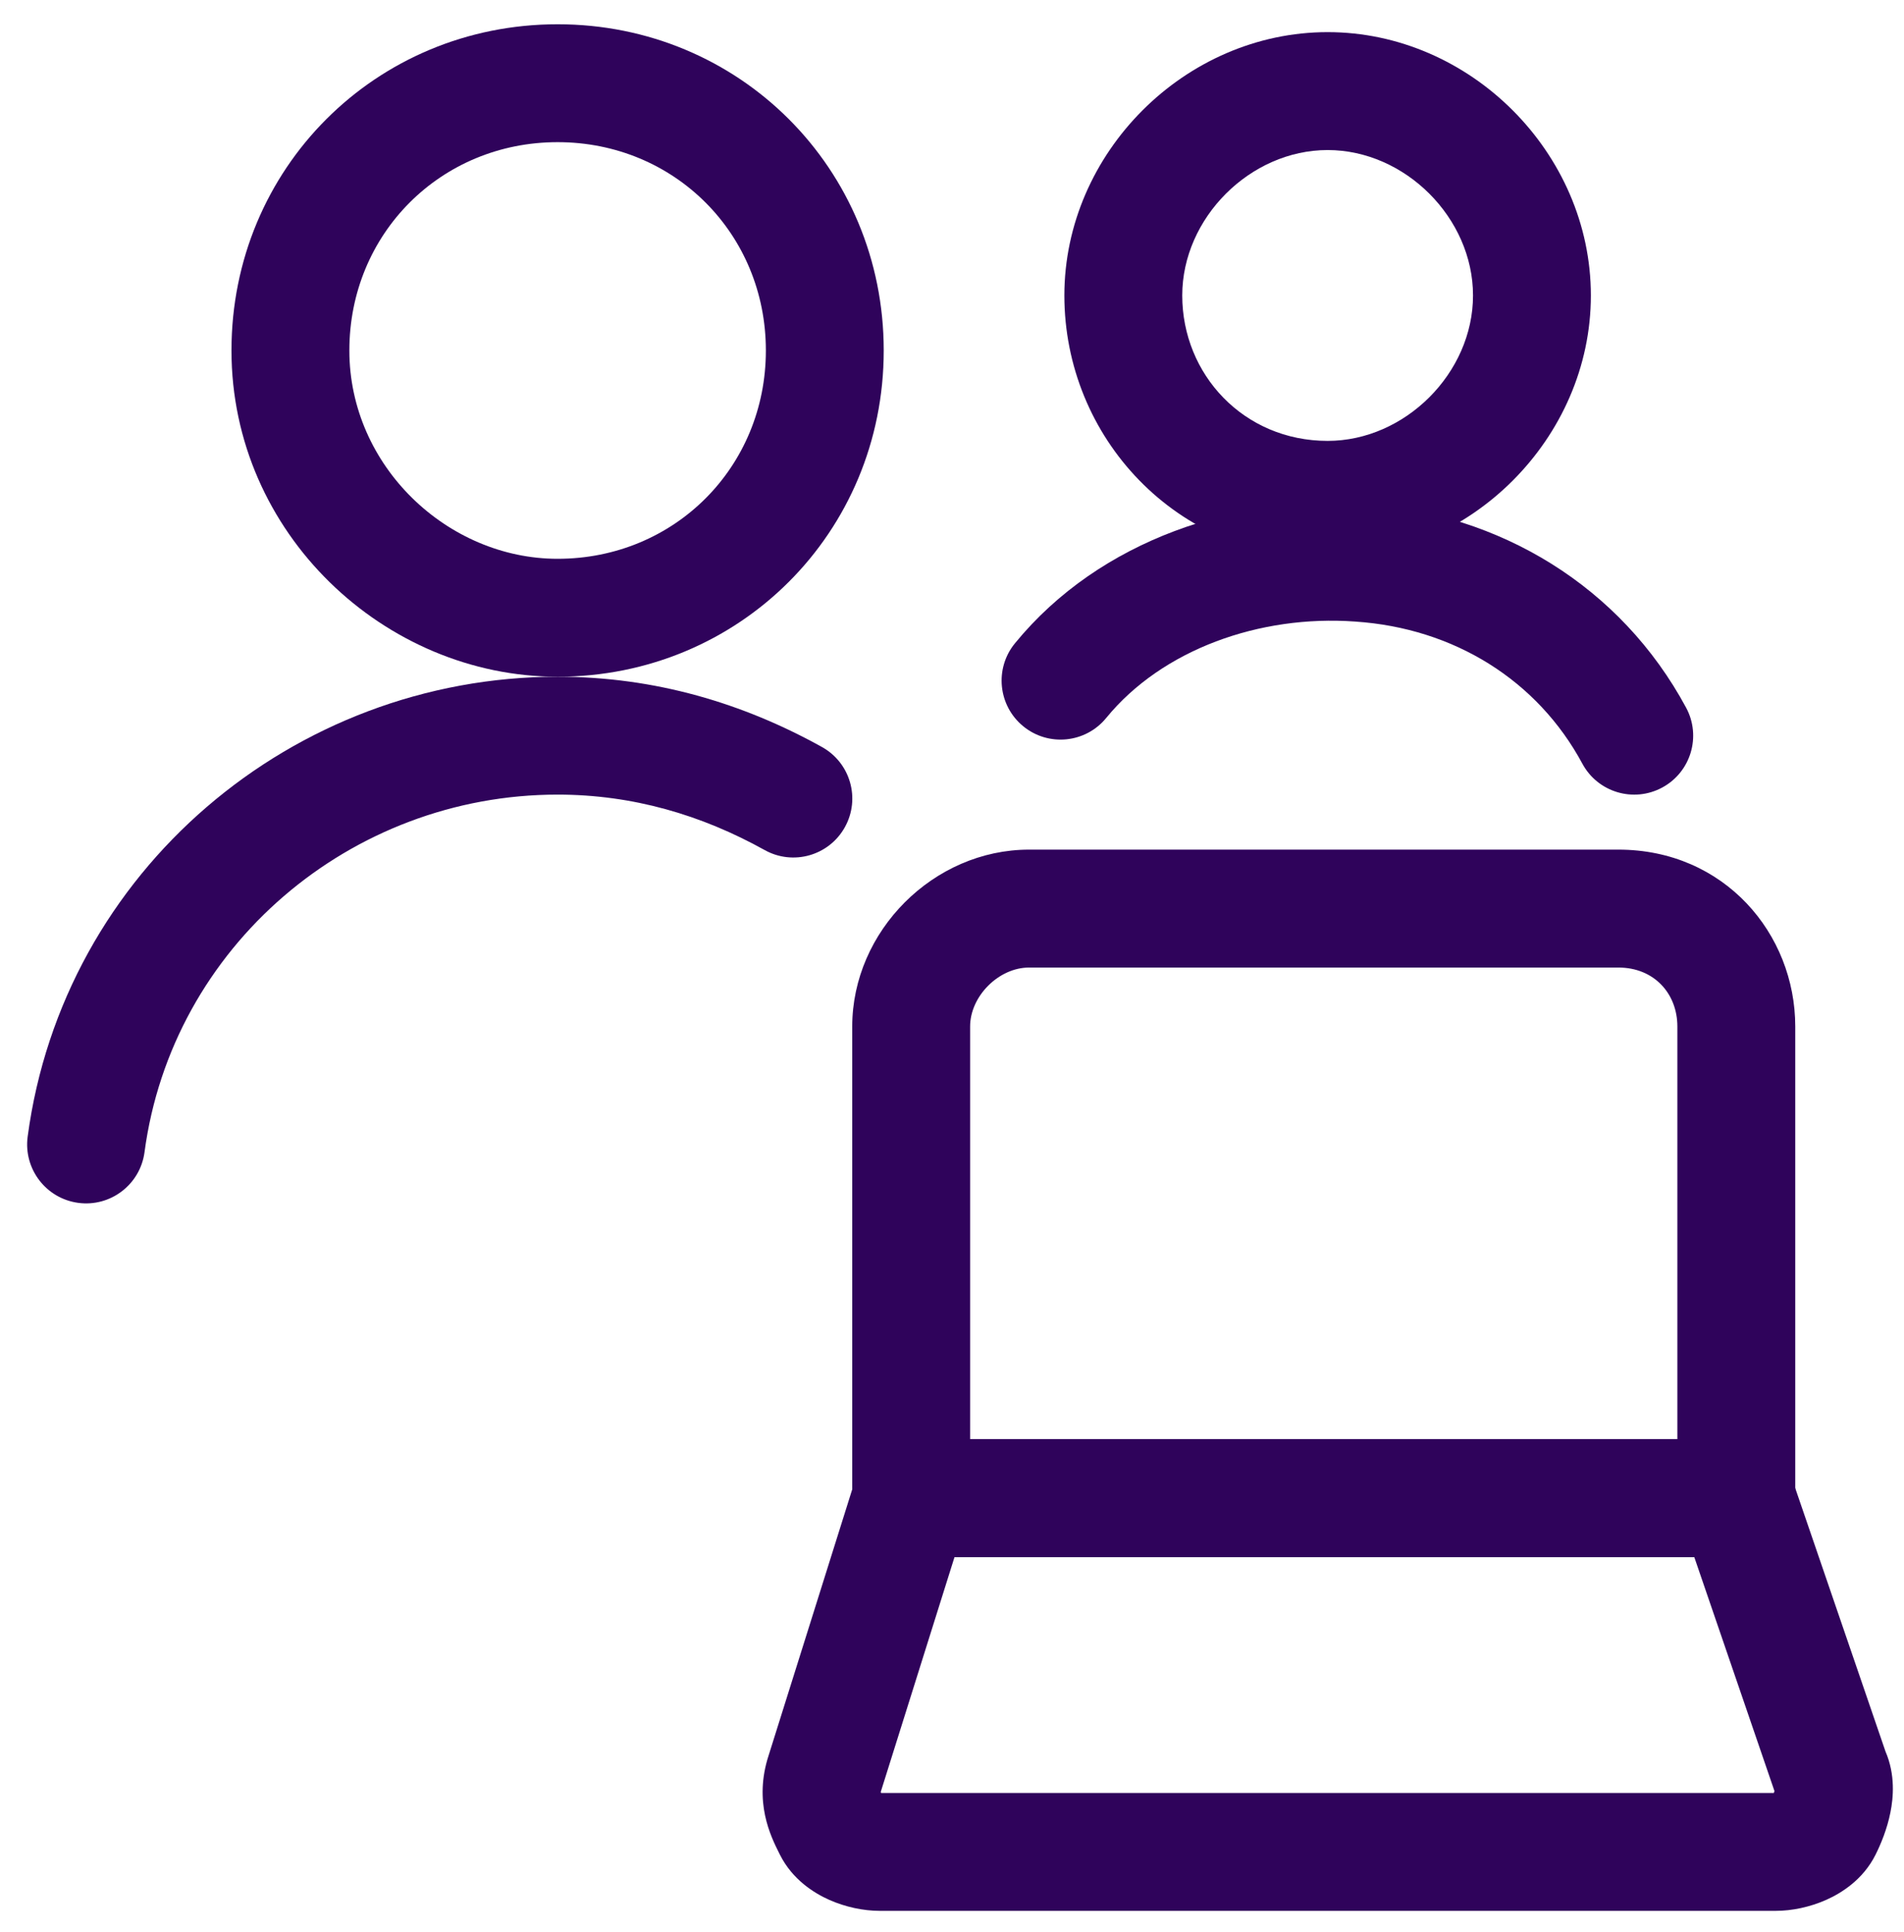 <svg viewBox="0 0 70 71" fill="none" xmlns="http://www.w3.org/2000/svg">
<path fill-rule="evenodd" clip-rule="evenodd" d="M1.017 41.775C2.321 31.999 10.78 24.872 20.5 24.872C24.089 24.872 27.337 25.854 30.22 27.456C31.266 28.037 31.643 29.356 31.061 30.402C30.48 31.448 29.161 31.825 28.115 31.244C25.797 29.956 23.267 29.205 20.5 29.205C12.885 29.205 6.321 34.79 5.313 42.348C5.155 43.534 4.065 44.368 2.879 44.21C1.692 44.051 0.859 42.962 1.017 41.775Z" fill="#2F035B"/>
<path fill-rule="evenodd" clip-rule="evenodd" d="M8.51 12.882C8.51 6.196 13.814 0.892 20.5 0.892C27.186 0.892 32.49 6.196 32.49 12.882C32.49 19.568 27.186 24.872 20.5 24.872C14.145 24.872 8.51 19.609 8.51 12.882ZM20.5 5.225C16.208 5.225 12.844 8.589 12.844 12.882C12.844 17.133 16.455 20.538 20.5 20.538C24.793 20.538 28.157 17.174 28.157 12.882C28.157 8.589 24.793 5.225 20.5 5.225Z" fill="#2F035B"/>
<path fill-rule="evenodd" clip-rule="evenodd" d="M39.131 10.86C39.131 5.619 43.568 1.181 48.81 1.181C54.051 1.181 58.488 5.619 58.488 10.86C58.488 16.102 54.051 20.538 48.81 20.538C43.225 20.538 39.131 16.047 39.131 10.86ZM48.81 5.515C45.962 5.515 43.465 8.012 43.465 10.86C43.465 13.763 45.727 16.204 48.81 16.204C51.658 16.204 54.155 13.708 54.155 10.86C54.155 8.012 51.658 5.515 48.81 5.515Z" fill="#2F035B"/>
<path fill-rule="evenodd" clip-rule="evenodd" d="M50.119 18.521C45.529 18.195 40.45 19.812 37.314 23.644C36.556 24.57 36.693 25.936 37.619 26.693C38.545 27.451 39.91 27.315 40.668 26.389C42.732 23.866 46.317 22.594 49.815 22.844L49.826 22.845C53.459 23.087 56.525 25.004 58.174 28.066C58.741 29.12 60.055 29.514 61.109 28.946C62.163 28.379 62.557 27.065 61.99 26.011C59.594 21.563 55.151 18.858 50.119 18.521Z" fill="#2F035B"/>
<path fill-rule="evenodd" clip-rule="evenodd" d="M37.833 35.561C36.718 35.561 35.666 36.614 35.666 37.728V52.896H61.668V37.728C61.668 36.517 60.811 35.561 59.501 35.561H37.833ZM31.332 37.728C31.332 34.22 34.325 31.227 37.833 31.227H59.501C63.392 31.227 66.002 34.316 66.002 37.728V55.063C66.002 56.26 65.032 57.23 63.835 57.23H33.499C32.302 57.23 31.332 56.26 31.332 55.063V37.728Z" fill="#2F035B"/>
<path fill-rule="evenodd" clip-rule="evenodd" d="M31.434 54.414C31.718 53.511 32.555 52.897 33.502 52.897H63.837C64.763 52.897 65.587 53.485 65.887 54.361L69.32 64.374C69.689 65.232 69.607 66.082 69.501 66.612C69.38 67.221 69.153 67.769 68.954 68.167C68.496 69.082 67.701 69.578 67.136 69.829C66.545 70.091 65.885 70.231 65.282 70.231H32.346C31.743 70.231 31.083 70.091 30.491 69.829C29.927 69.578 29.132 69.082 28.674 68.167C28.666 68.151 28.658 68.134 28.649 68.117C28.336 67.493 27.699 66.223 28.261 64.51L31.434 54.414ZM35.092 57.23L32.38 65.861C32.379 65.861 32.38 65.86 32.38 65.861C32.383 65.87 32.387 65.883 32.393 65.898H65.215C65.224 65.871 65.231 65.847 65.237 65.826L62.29 57.23H35.092Z" fill="#2F035B"/>
</svg>
